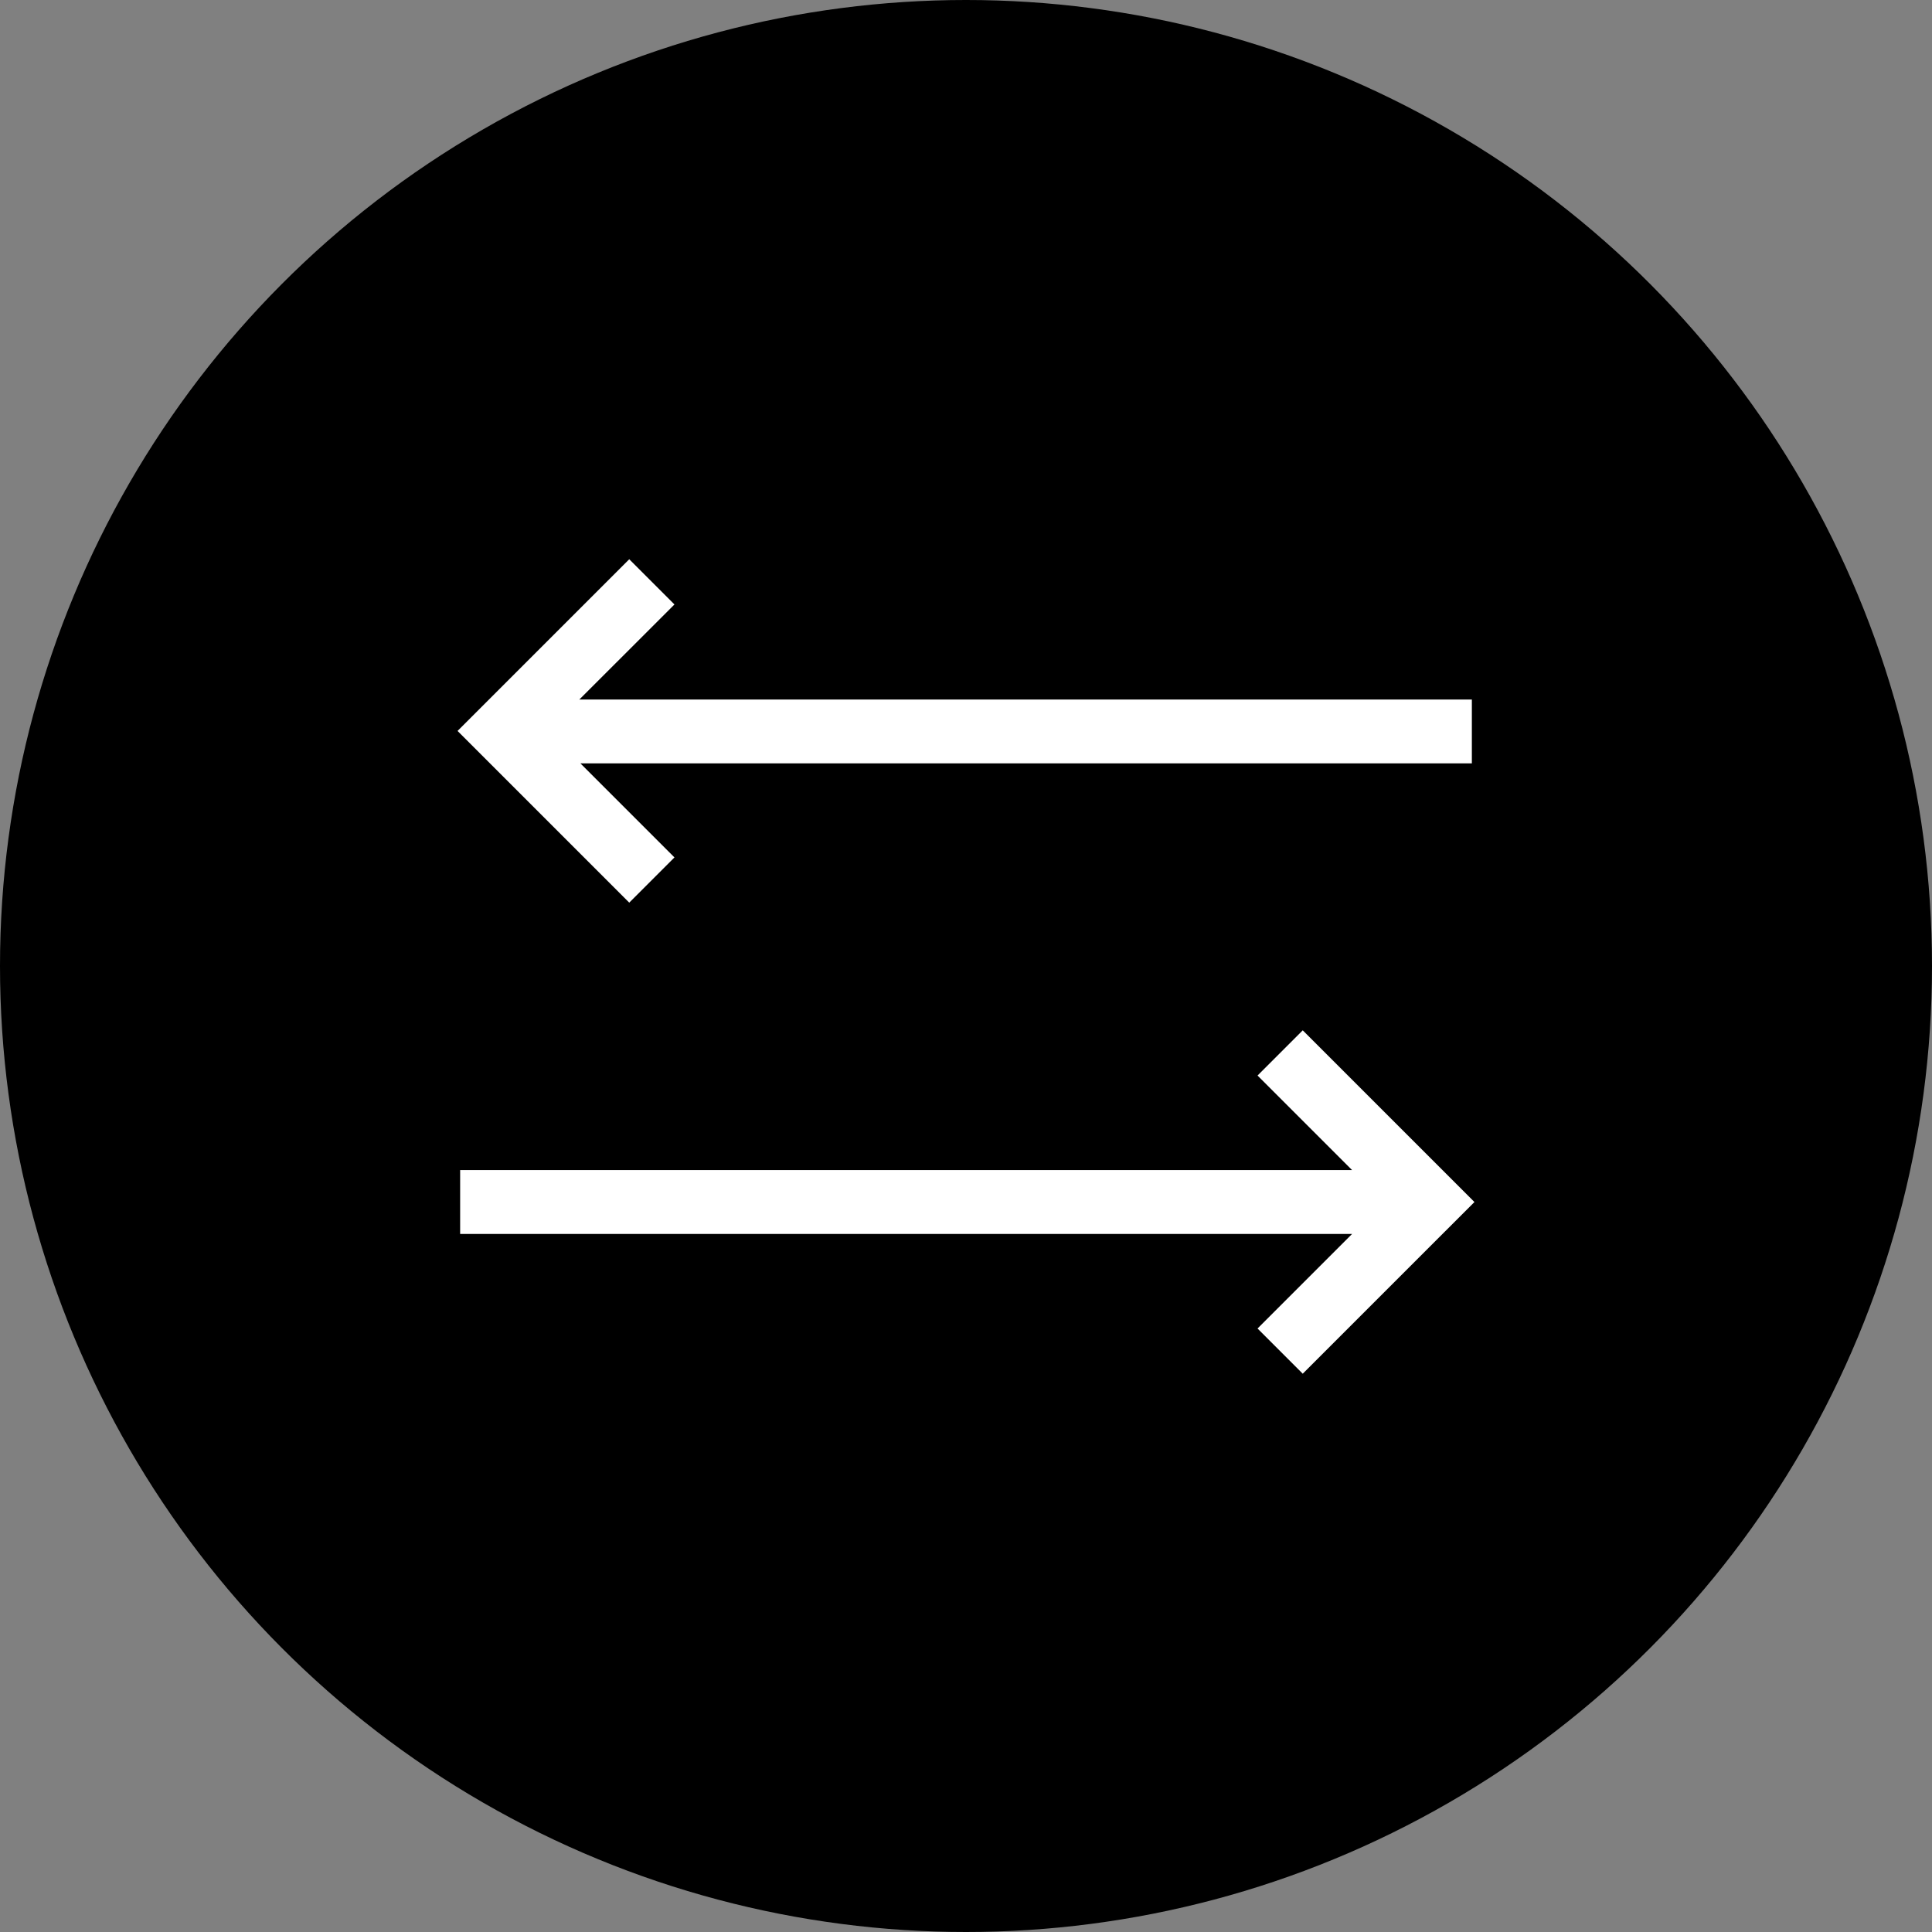 <svg width="30" height="30" viewBox="0 0 30 30" fill="none" xmlns="http://www.w3.org/2000/svg">
<rect x="0" y="0" width="30" height="30" fill="#808080" stroke="none"/>
<circle cx="15" cy="15" r="15" fill="black"/>
<path d="M10.473 13.314L9.013 11.854H22.855V10.862H8.996L10.473 9.386L9.771 8.684L7.105 11.35L9.771 14.016L10.473 13.314Z" fill="white"/>
<path d="M20.229 15.999L19.527 16.701L20.995 18.169H7.145V19.161H20.995L19.527 20.629L20.229 21.331L22.895 18.665L20.229 15.999Z" fill="white"/>
</svg>
